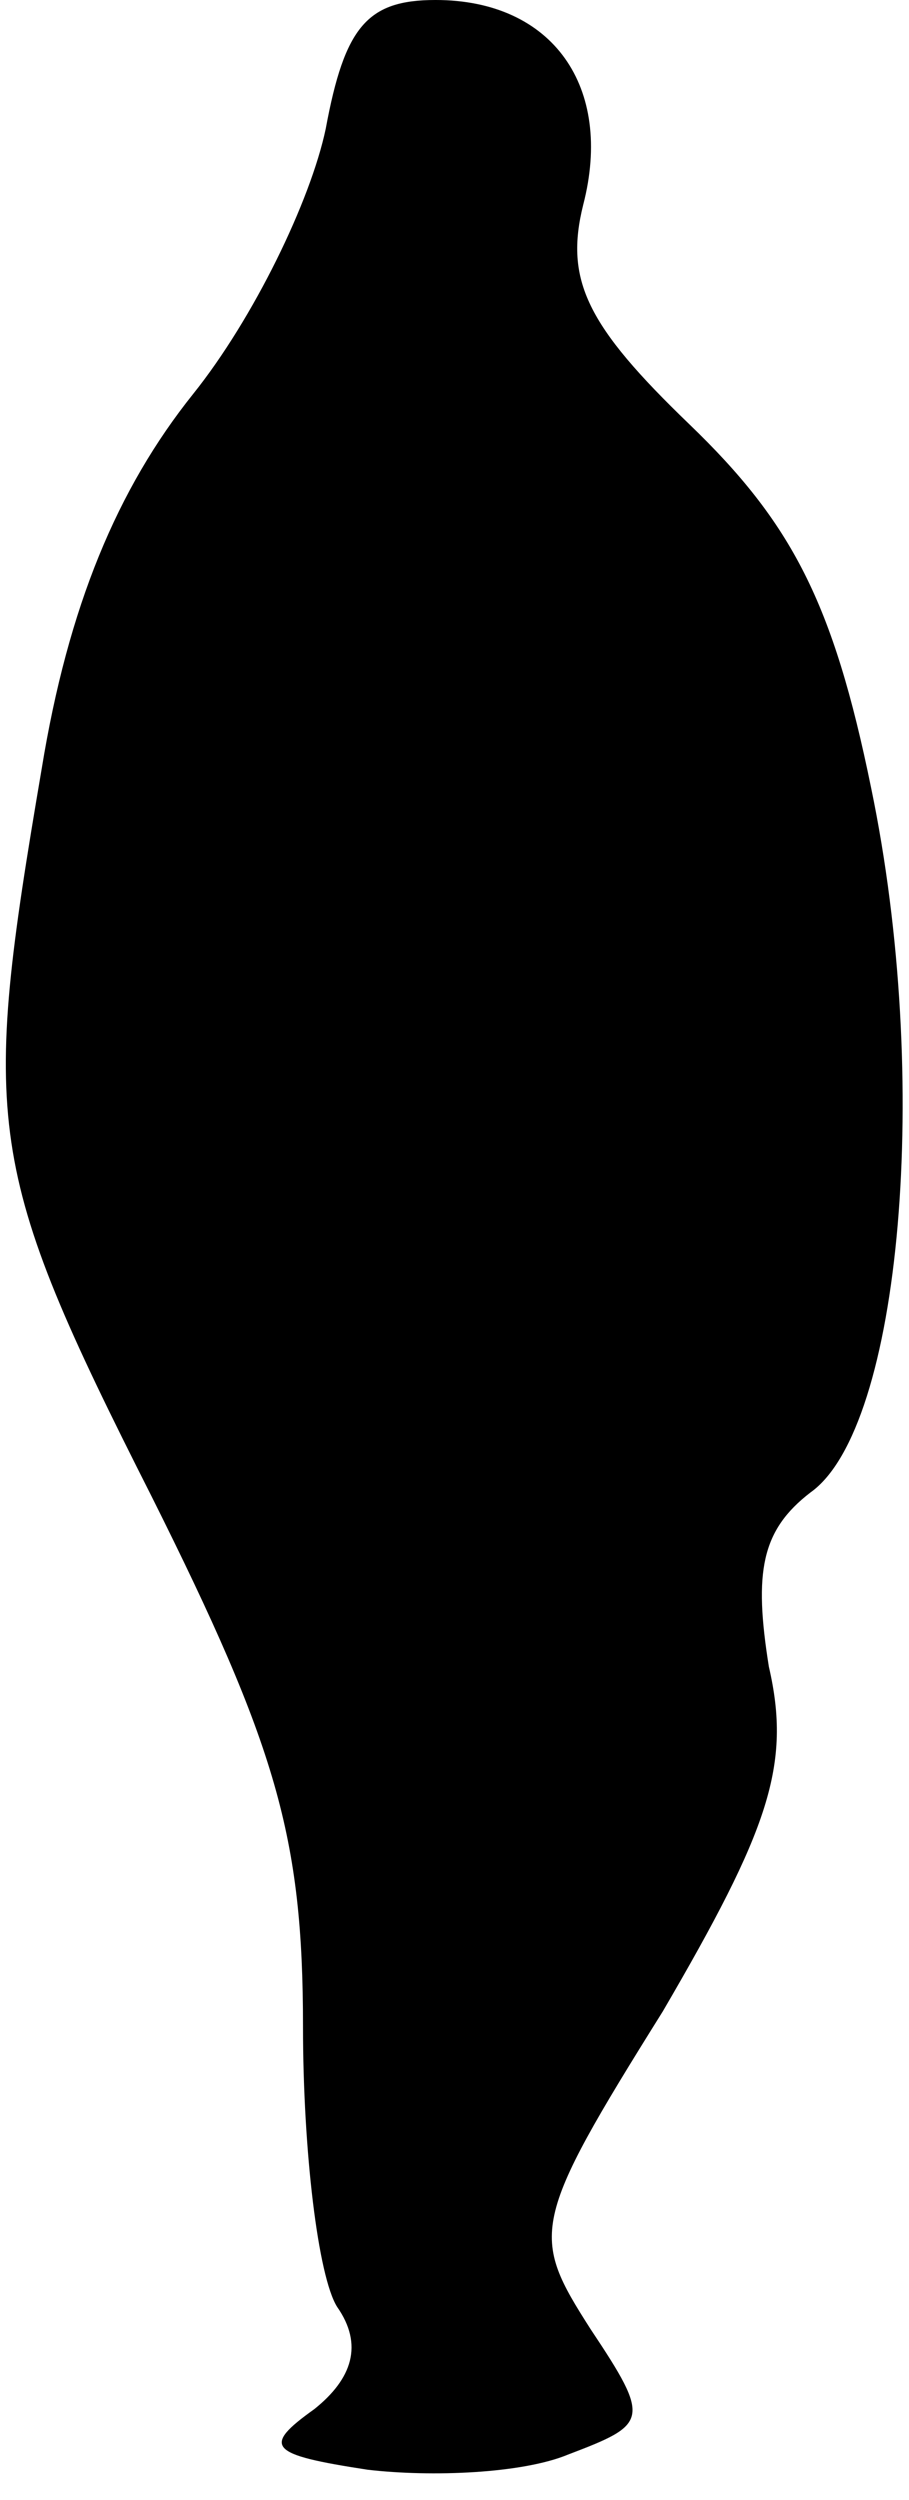 <?xml version="1.0" standalone="no"?>
<!DOCTYPE svg PUBLIC "-//W3C//DTD SVG 20010904//EN"
 "http://www.w3.org/TR/2001/REC-SVG-20010904/DTD/svg10.dtd">
<svg version="1.0" xmlns="http://www.w3.org/2000/svg"
 width="24pt" height="66pt" viewBox="0 0 24 66"
 preserveAspectRatio="xMidYMid meet">
<g transform="translate(0,66) scale(0.1,-0.1)"
fill="#000000" stroke="none">
<path fill="#000000" stroke="none" d="M86 626 c-4 -19 -19 -50 -35 -70 -20
-25 -33 -56 -40 -99 -16 -94 -15 -105 29 -192 33 -66 40 -90 40 -140 0 -33 4
-66 9 -74 7 -10 4 -19 -6 -27 -14 -10 -12 -12 14 -16 17 -2 41 -1 53 4 21 8
22 9 6 33 -16 25 -16 28 19 84 28 48 34 65 28 91 -4 25 -2 36 11 46 24 17 32
109 16 186 -10 49 -21 70 -48 96 -27 26 -33 38 -28 58 8 31 -8 54 -39 54 -18
0 -24 -7 -29 -34z"/>
</g>
</svg>
